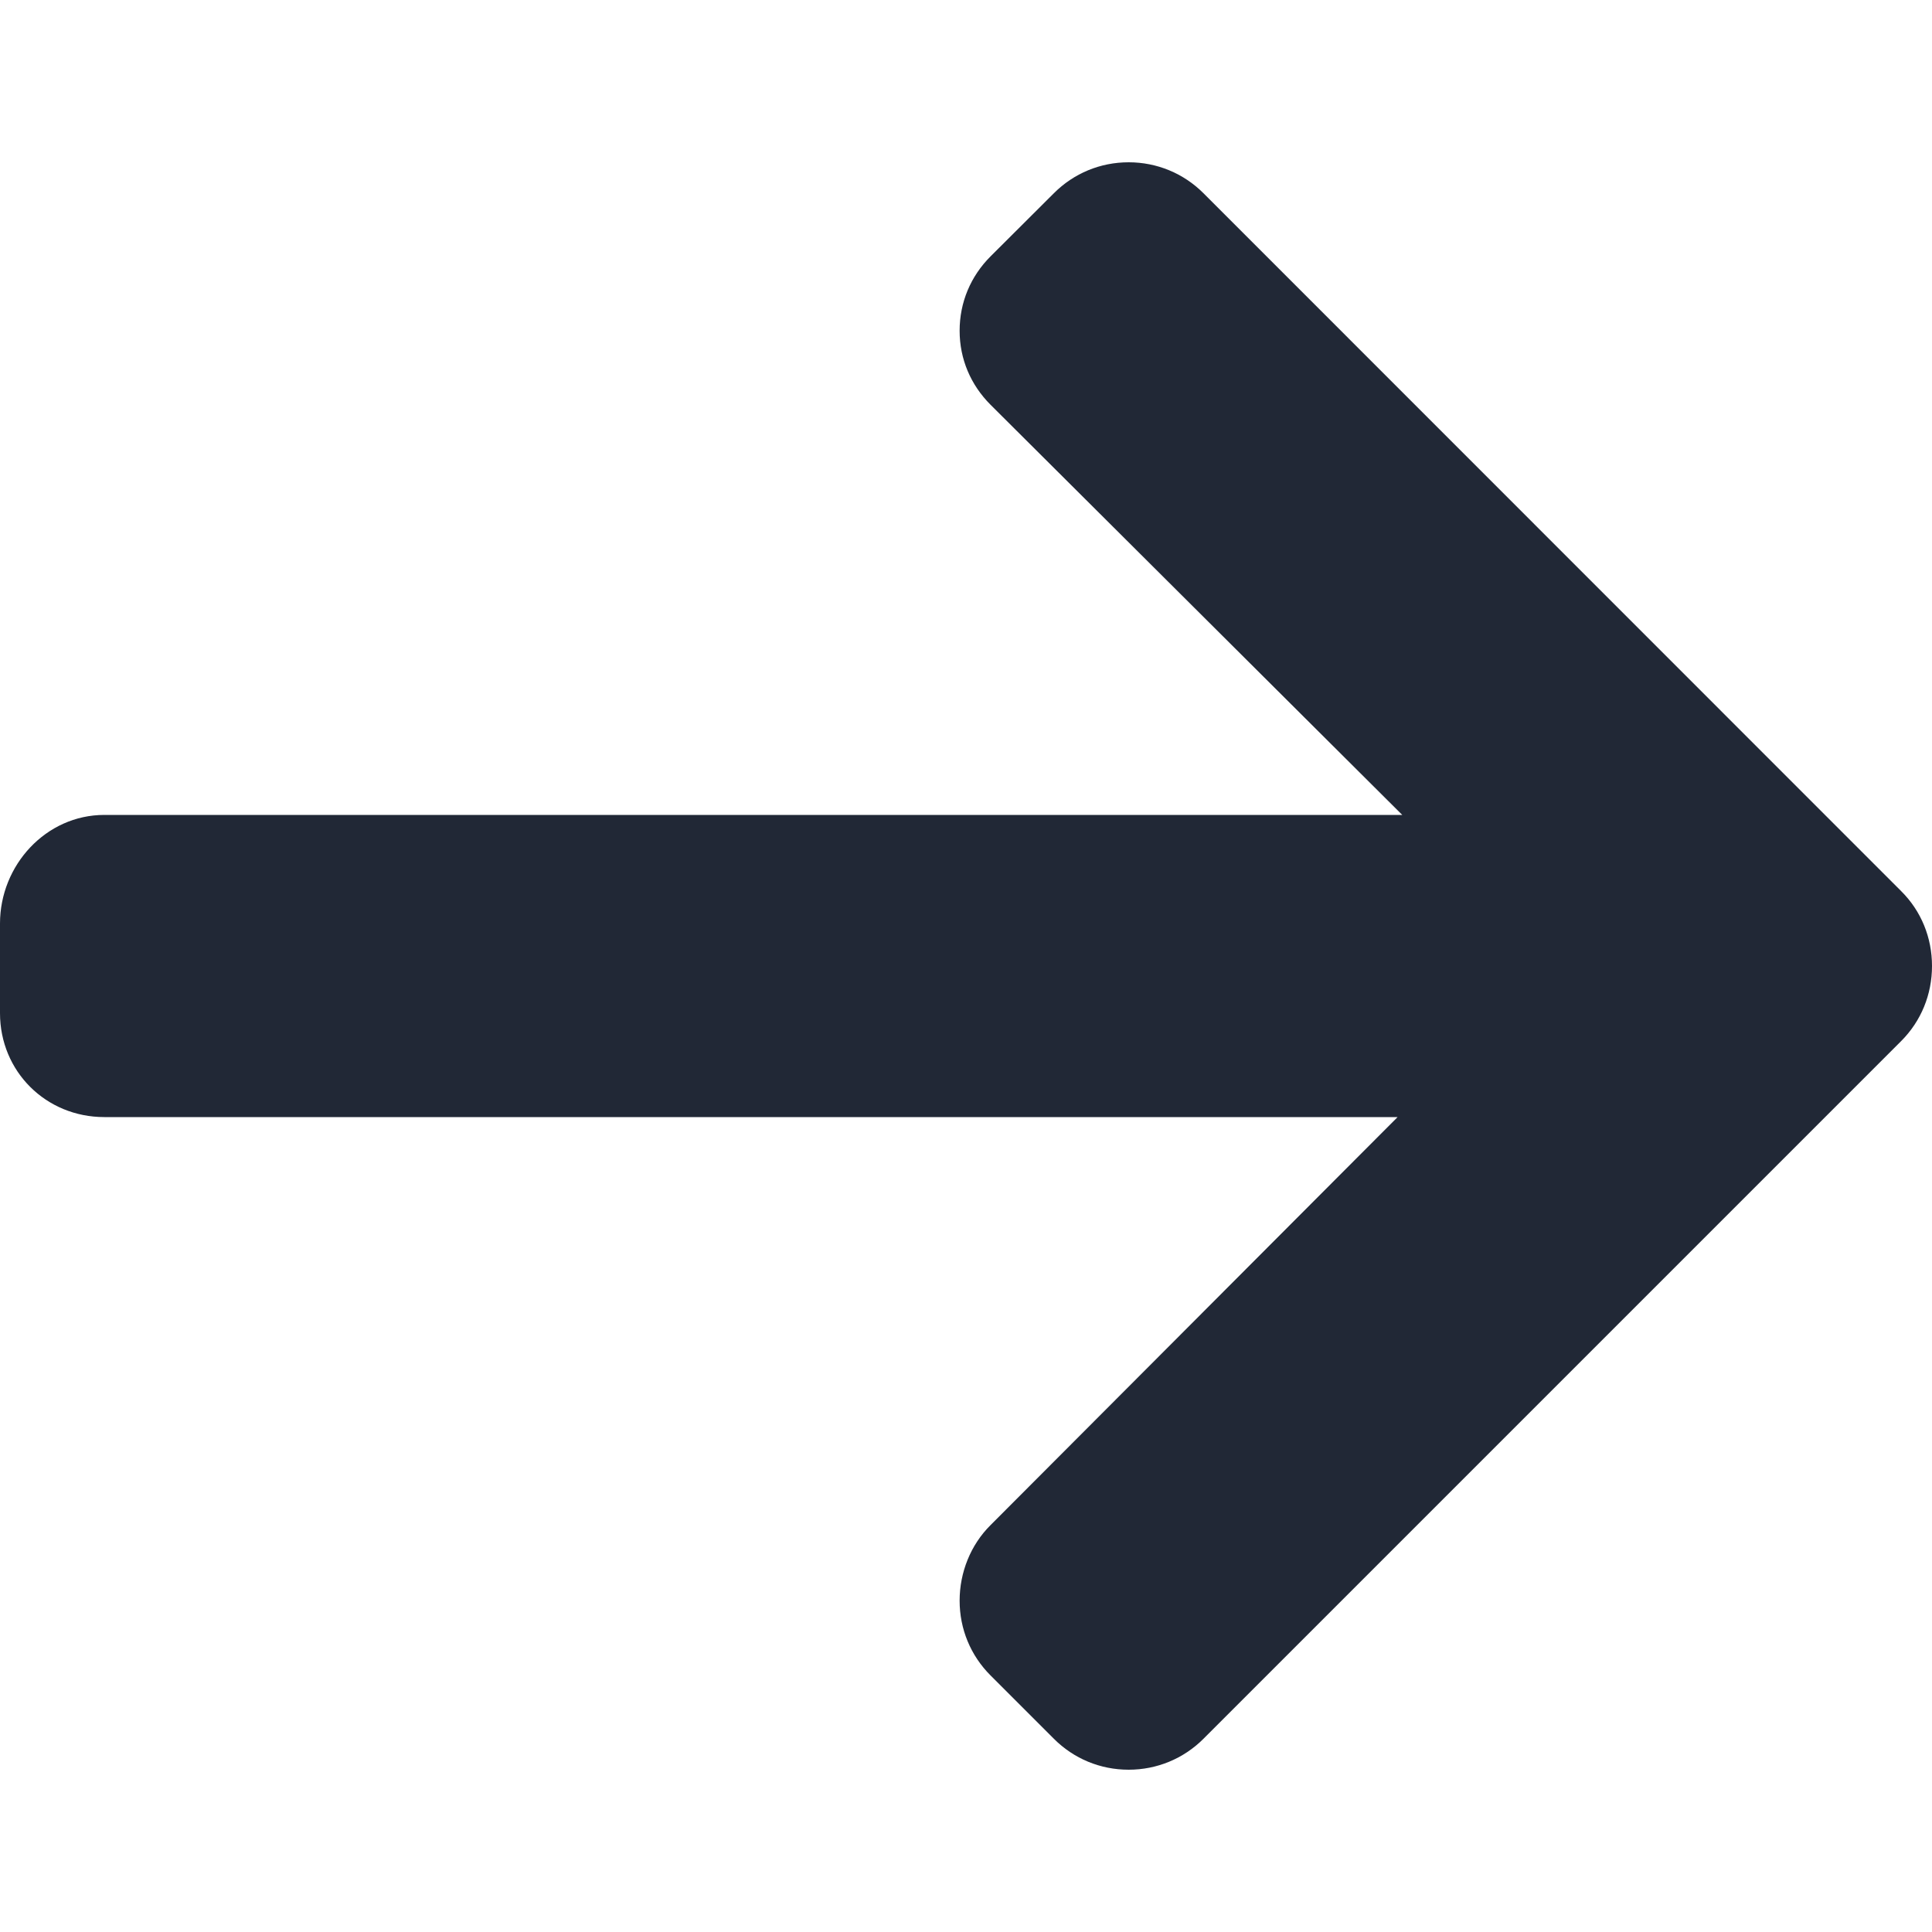 <svg width="10" height="10" viewBox="0 0 10 10" fill="none" xmlns="http://www.w3.org/2000/svg">
<g clip-path="url(#clip0_141_491)">
<path d="M9.84 5.389L6.229 9C6.126 9.103 5.988 9.16 5.842 9.16C5.695 9.16 5.558 9.103 5.455 9L5.127 8.672C5.024 8.569 4.967 8.432 4.967 8.285C4.967 8.139 5.024 7.996 5.127 7.894L7.234 5.782H0.54C0.238 5.782 0 5.546 0 5.244V4.78C0 4.478 0.238 4.218 0.54 4.218H7.258L5.127 2.095C5.024 1.992 4.967 1.858 4.967 1.712C4.967 1.565 5.024 1.43 5.127 1.327L5.455 1C5.558 0.897 5.695 0.84 5.842 0.84C5.988 0.84 6.126 0.897 6.229 1L9.84 4.612C9.944 4.715 10 4.853 10 5C10 5.147 9.944 5.285 9.84 5.389Z" fill="#212836"/>
</g>
<defs>
<clipPath id="clip0_141_491">
<rect width="10" height="10" fill="white" transform="matrix(1 0 0 -1 0 10)"/>
</clipPath>
</defs>
</svg>
